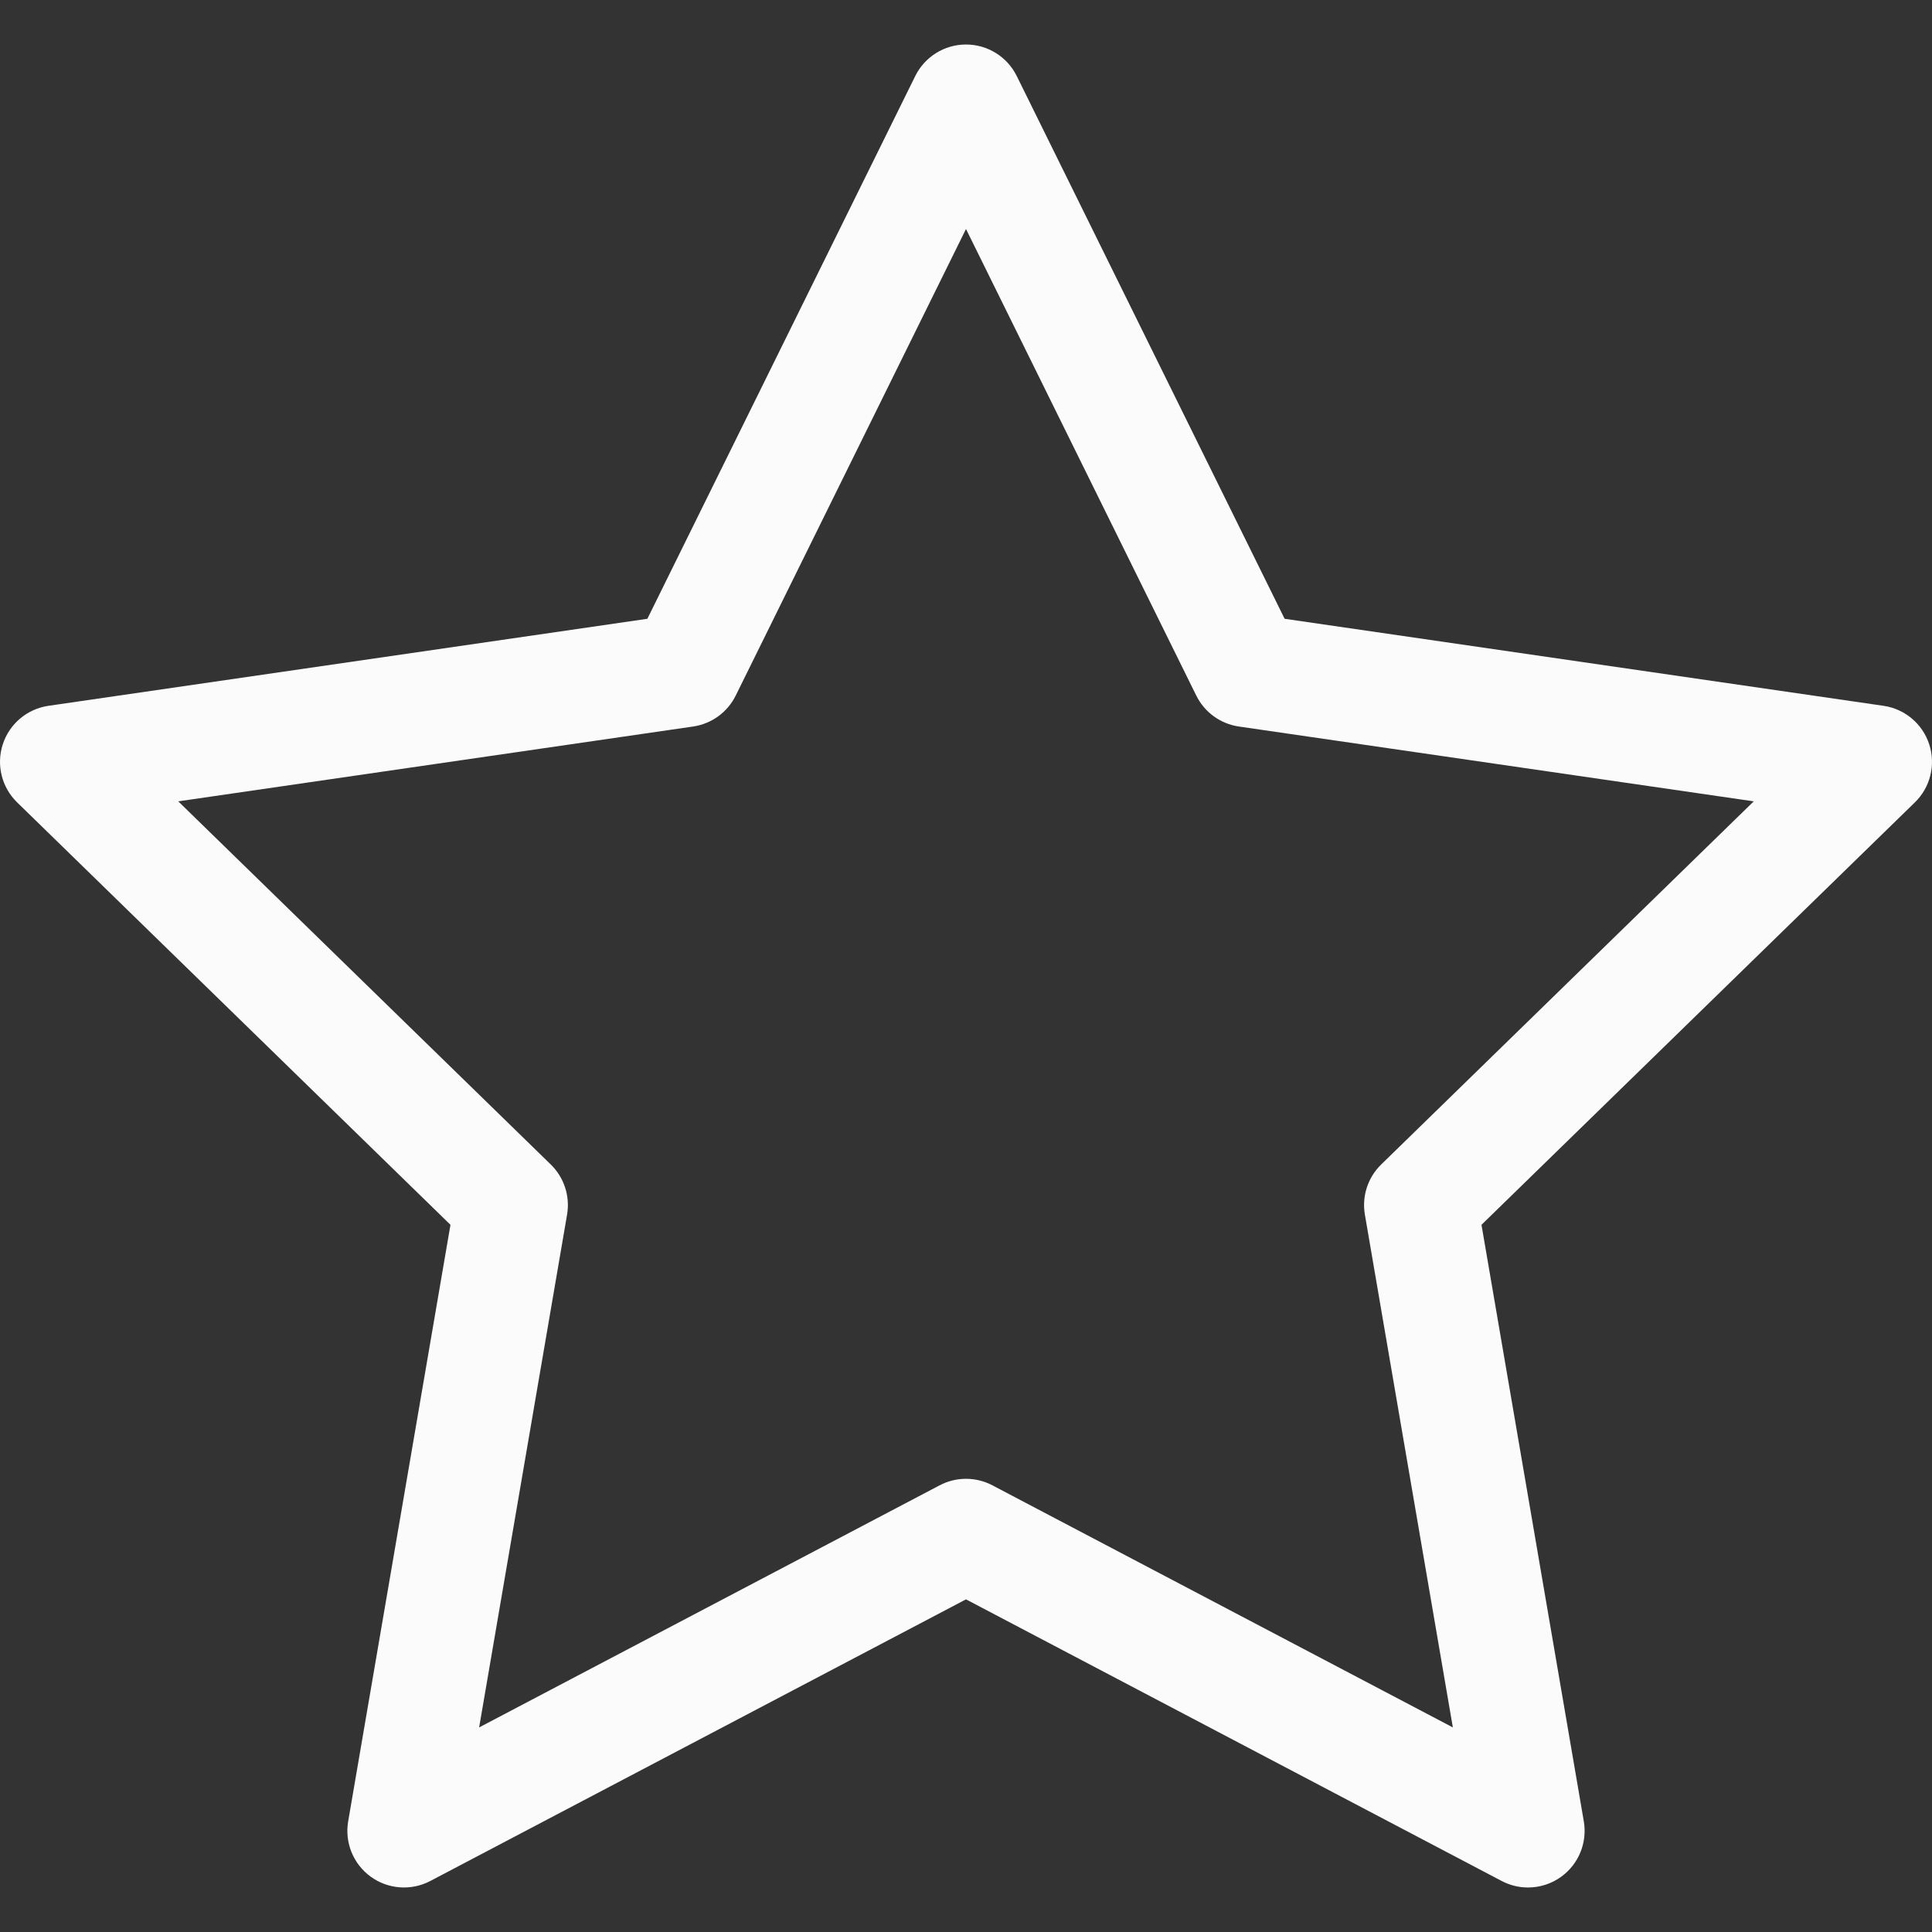 <?xml version="1.0"?>
<svg xmlns="http://www.w3.org/2000/svg" xmlns:xlink="http://www.w3.org/1999/xlink" xmlns:svgjs="http://svgjs.com/svgjs" version="1.1" width="512" height="512" x="0" y="0" viewBox="0 0 512.001 512.001" style="enable-background:new 0 0 512 512" xml:space="preserve" class=""><rect x="0" y="0" width="512.001" height="512.001" fill="#333333" stroke="none"/><g>
<g xmlns="http://www.w3.org/2000/svg">
	<g>
		<path d="M511.266,197.256c-1.764-5.431-6.458-9.388-12.108-10.209l-158.722-23.065L269.452,20.155    c-2.527-5.12-7.741-8.361-13.451-8.361c-5.709,0-10.924,3.242-13.451,8.361l-70.988,143.828L12.843,187.047    c-5.65,0.821-10.344,4.779-12.108,10.209c-1.765,5.43-0.293,11.391,3.795,15.376l114.848,111.955L92.27,482.67    c-0.965,5.627,1.349,11.315,5.968,14.67c4.618,3.355,10.74,3.798,15.797,1.142L256,423.846l141.961,74.637    c2.195,1.154,4.591,1.723,6.979,1.723c3.11,0,6.206-0.966,8.818-2.865c4.619-3.356,6.933-9.043,5.968-14.671L392.61,324.587    l114.86-111.954C511.559,208.647,513.031,202.686,511.266,197.256z M366.023,308.608c-3.536,3.446-5.15,8.412-4.314,13.278    l23.311,135.898l-122.038-64.162c-4.37-2.297-9.591-2.297-13.961,0l-122.045,64.163l23.304-135.9    c0.834-4.866-0.779-9.83-4.313-13.276l-98.731-96.244l136.445-19.829c4.886-0.71,9.108-3.778,11.294-8.205L256,60.685    l61.023,123.645c2.186,4.427,6.408,7.496,11.294,8.206l136.447,19.828L366.023,308.608z" fill="#fbfbfb" data-original="#000000" style="" class=""/>
	</g>
</g>
<g xmlns="http://www.w3.org/2000/svg">
</g>
<g xmlns="http://www.w3.org/2000/svg">
</g>
<g xmlns="http://www.w3.org/2000/svg">
</g>
<g xmlns="http://www.w3.org/2000/svg">
</g>
<g xmlns="http://www.w3.org/2000/svg">
</g>
<g xmlns="http://www.w3.org/2000/svg">
</g>
<g xmlns="http://www.w3.org/2000/svg">
</g>
<g xmlns="http://www.w3.org/2000/svg">
</g>
<g xmlns="http://www.w3.org/2000/svg">
</g>
<g xmlns="http://www.w3.org/2000/svg">
</g>
<g xmlns="http://www.w3.org/2000/svg">
</g>
<g xmlns="http://www.w3.org/2000/svg">
</g>
<g xmlns="http://www.w3.org/2000/svg">
</g>
<g xmlns="http://www.w3.org/2000/svg">
</g>
<g xmlns="http://www.w3.org/2000/svg">
</g>
</g></svg>

